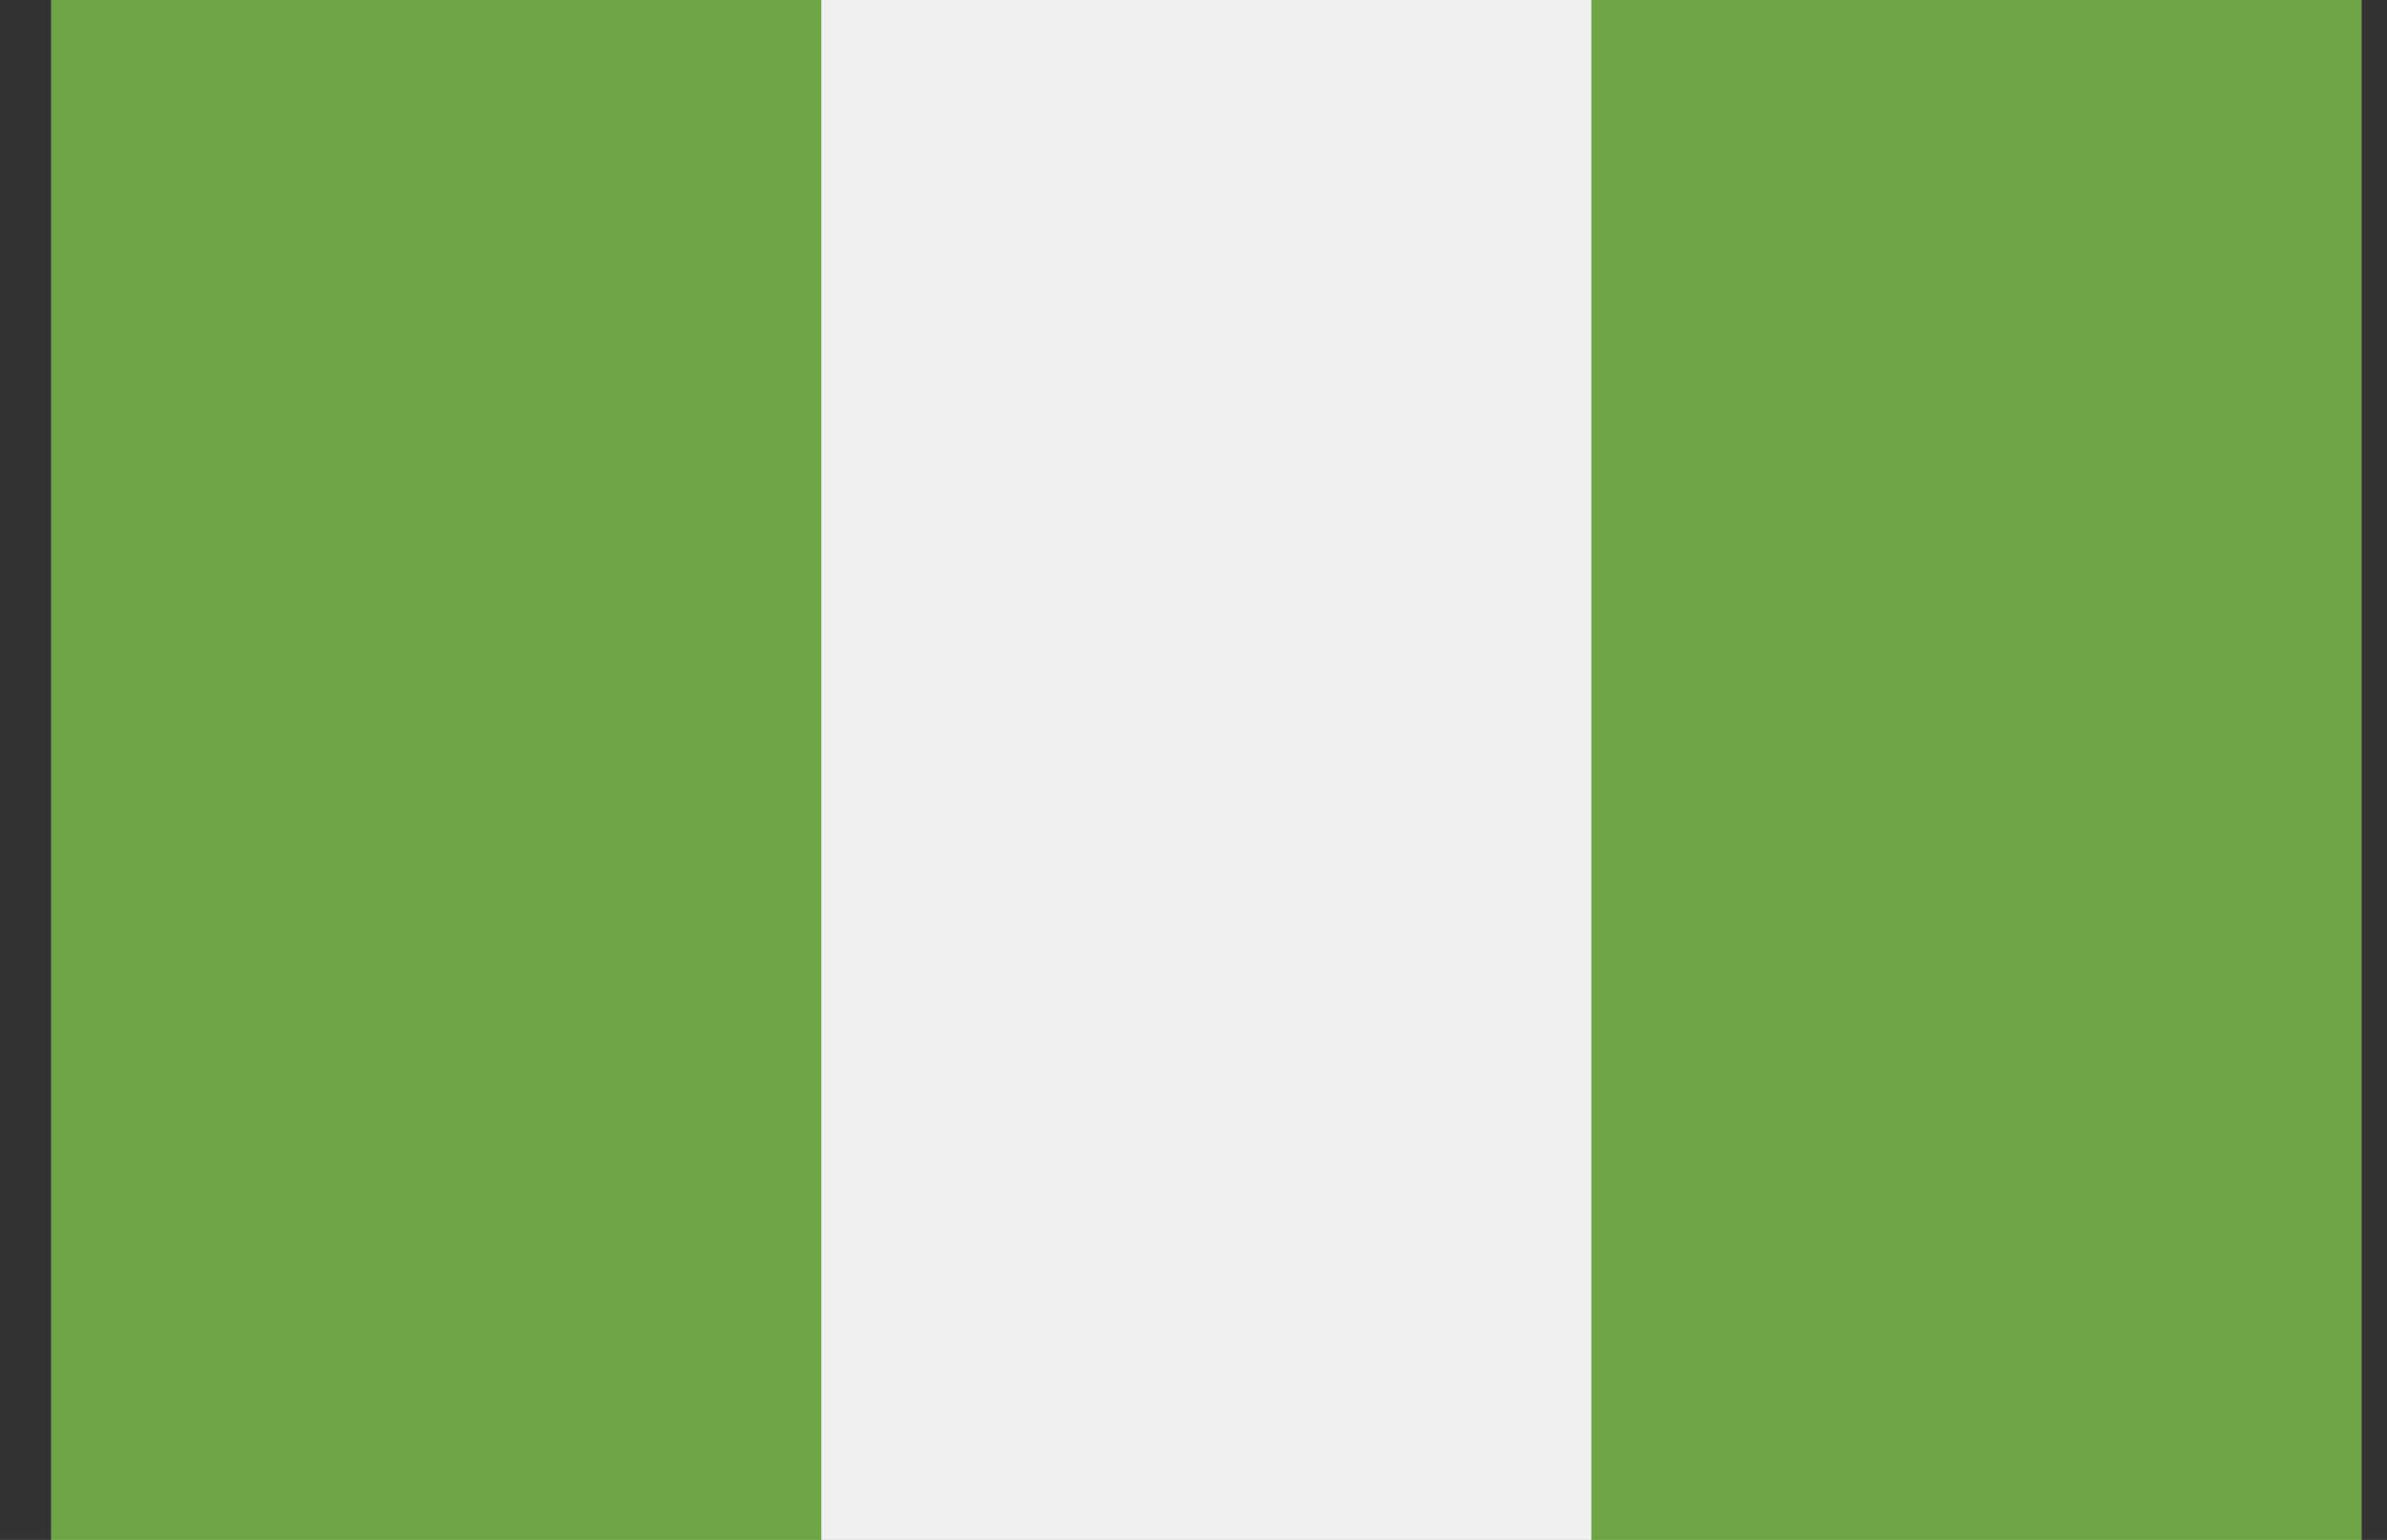 <svg width="31" height="20" viewBox="0 0 31 20" fill="none" xmlns="http://www.w3.org/2000/svg">
<rect x="0" y="0" width="31" height="20" fill="#333333" stroke="none"/>
<path d="M30.667 -0H0.667V20H30.667V-0Z" fill="#F0F0F0"/>
<path d="M10.667 -0H0.667V20H10.667V-0Z" fill="#6DA544"/>
<path d="M30.667 -0H20.667V20H30.667V-0Z" fill="#6DA544"/>
</svg>
